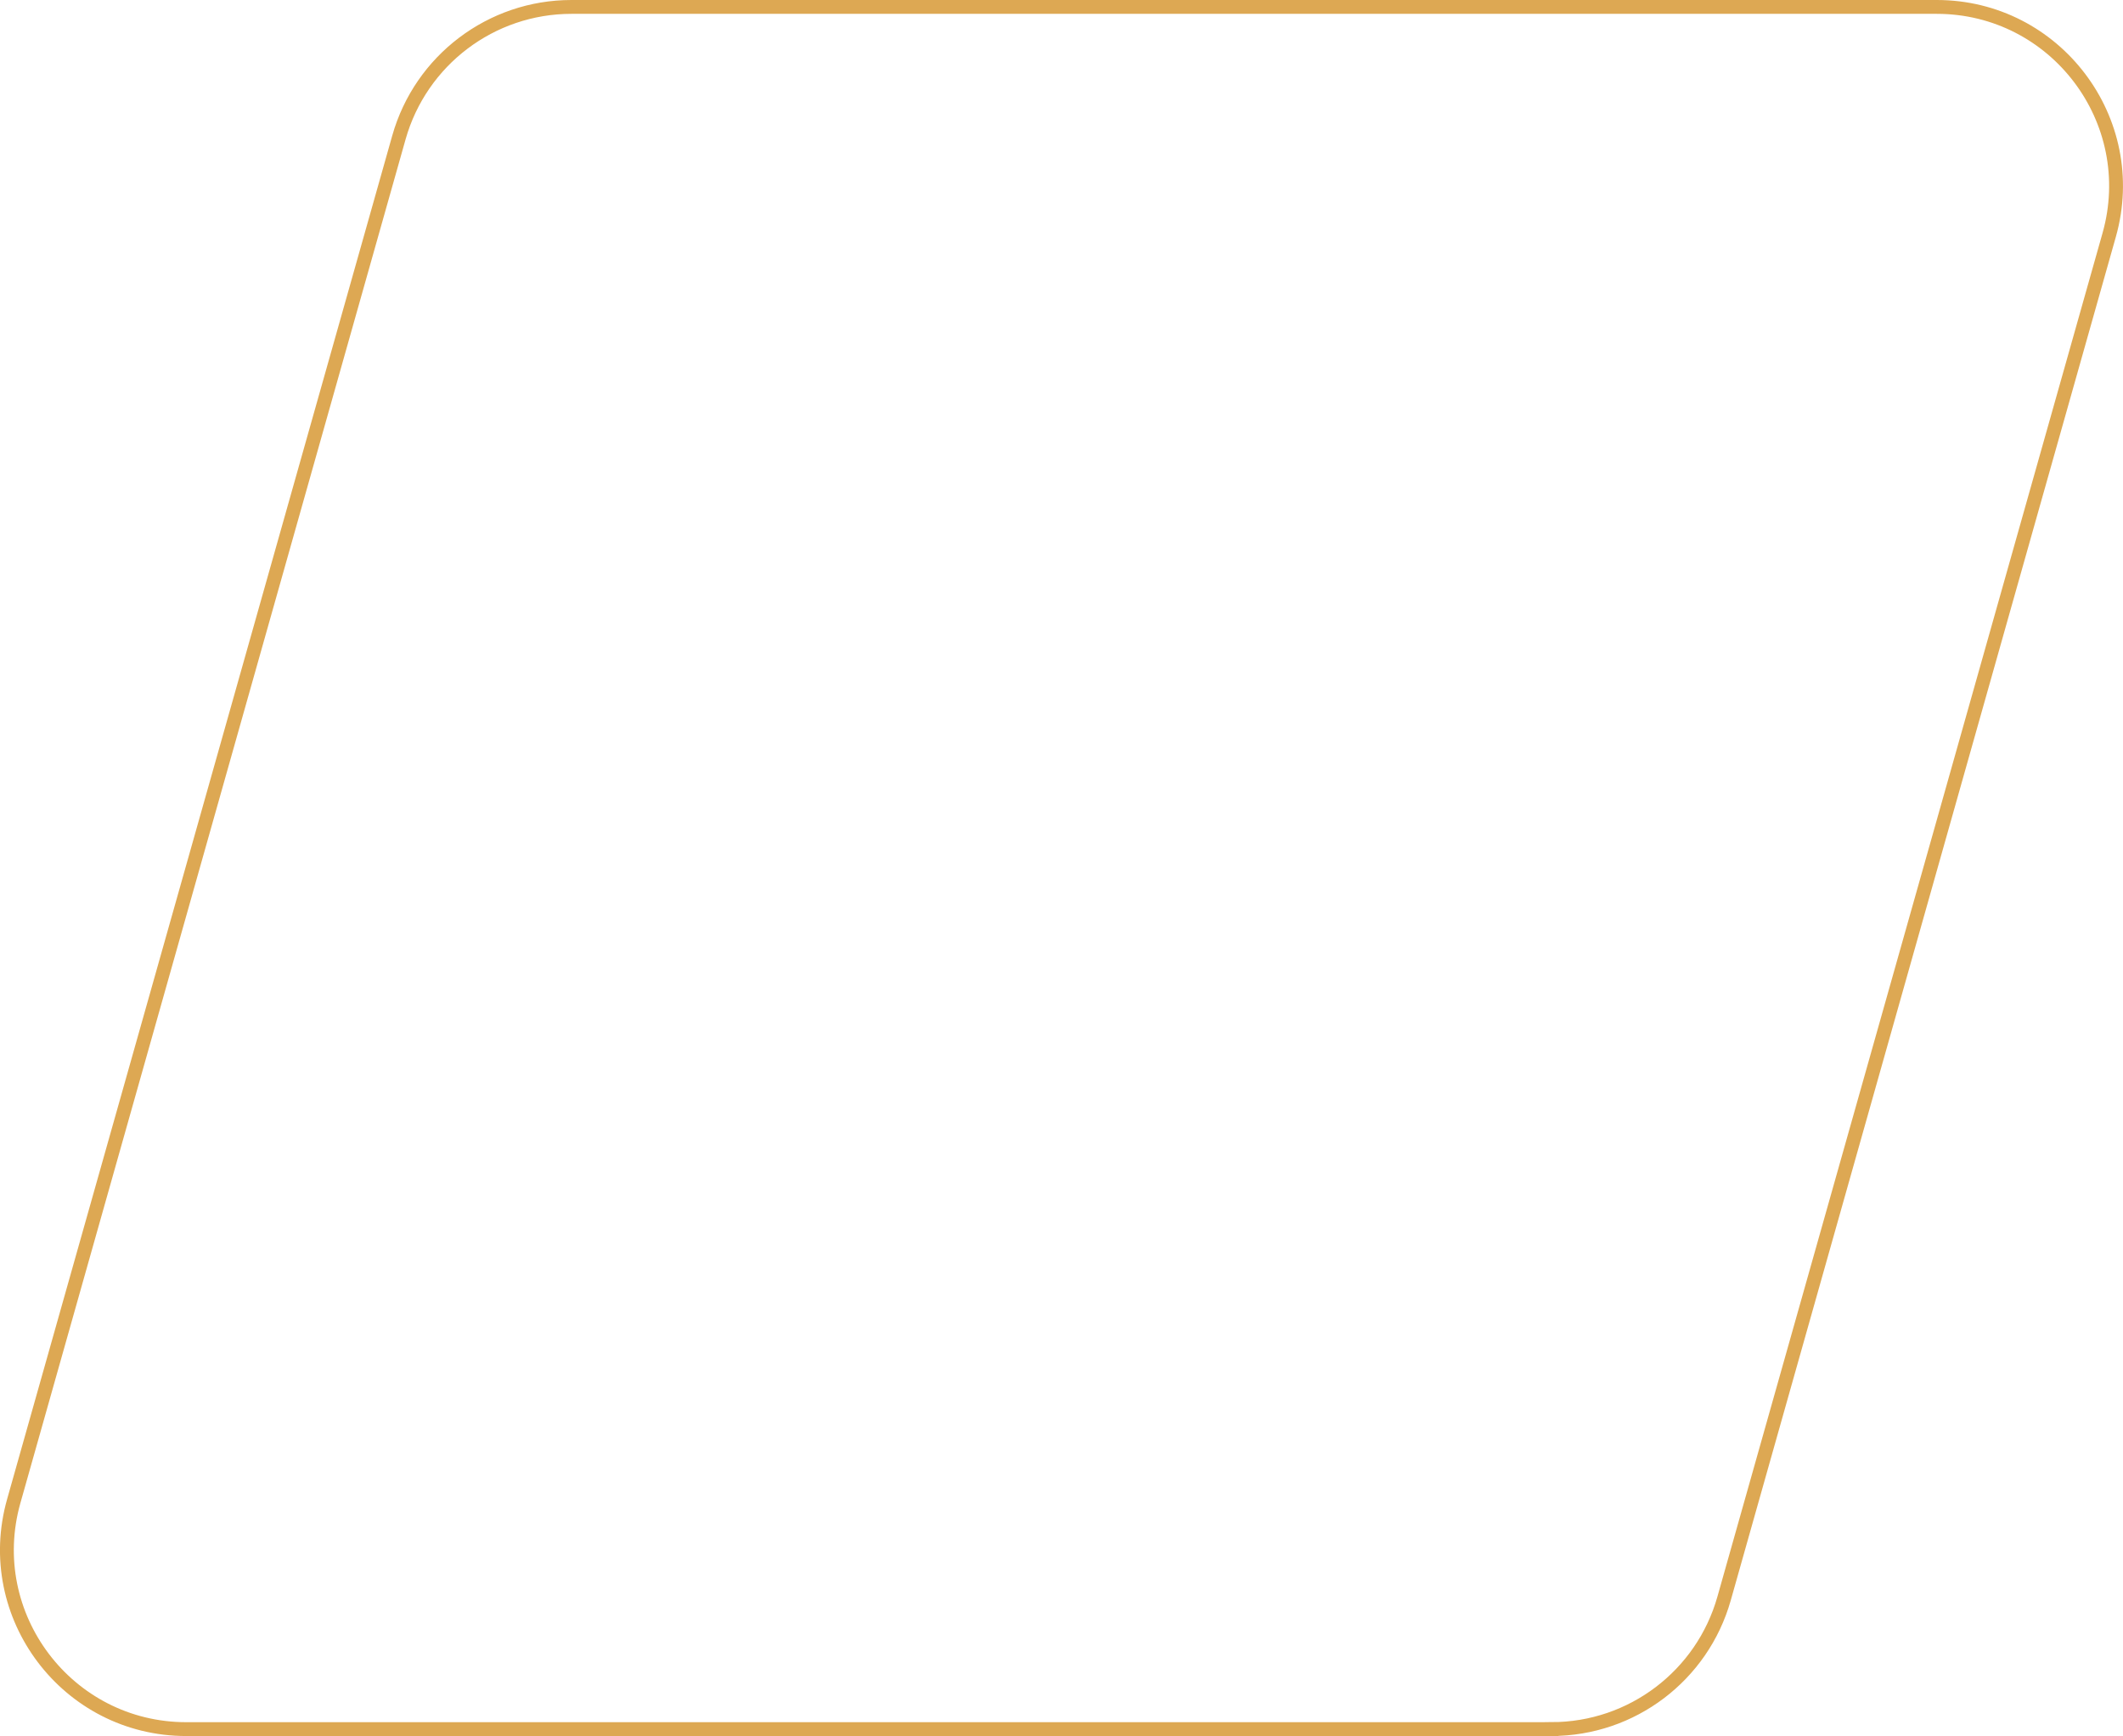 <?xml version="1.0" encoding="UTF-8"?>
<svg id="Calque_2" data-name="Calque 2" xmlns="http://www.w3.org/2000/svg" viewBox="0 0 460.18 376.25">
  <g id="Layer_1" data-name="Layer 1">
    <path d="M336.32,374.75H40.37c-25.76,0-44.39-24.62-37.39-49.41L86.47,29.79C91.2,13.06,106.47,1.5,123.86,1.5H419.8c25.76,0,44.39,24.62,37.39,49.41l-83.48,295.54c-4.73,16.73-20,28.29-37.39,28.29Z" style="fill: none; stroke: #dda853; stroke-miterlimit: 10; stroke-width: 3px;"/>
  </g>
</svg>